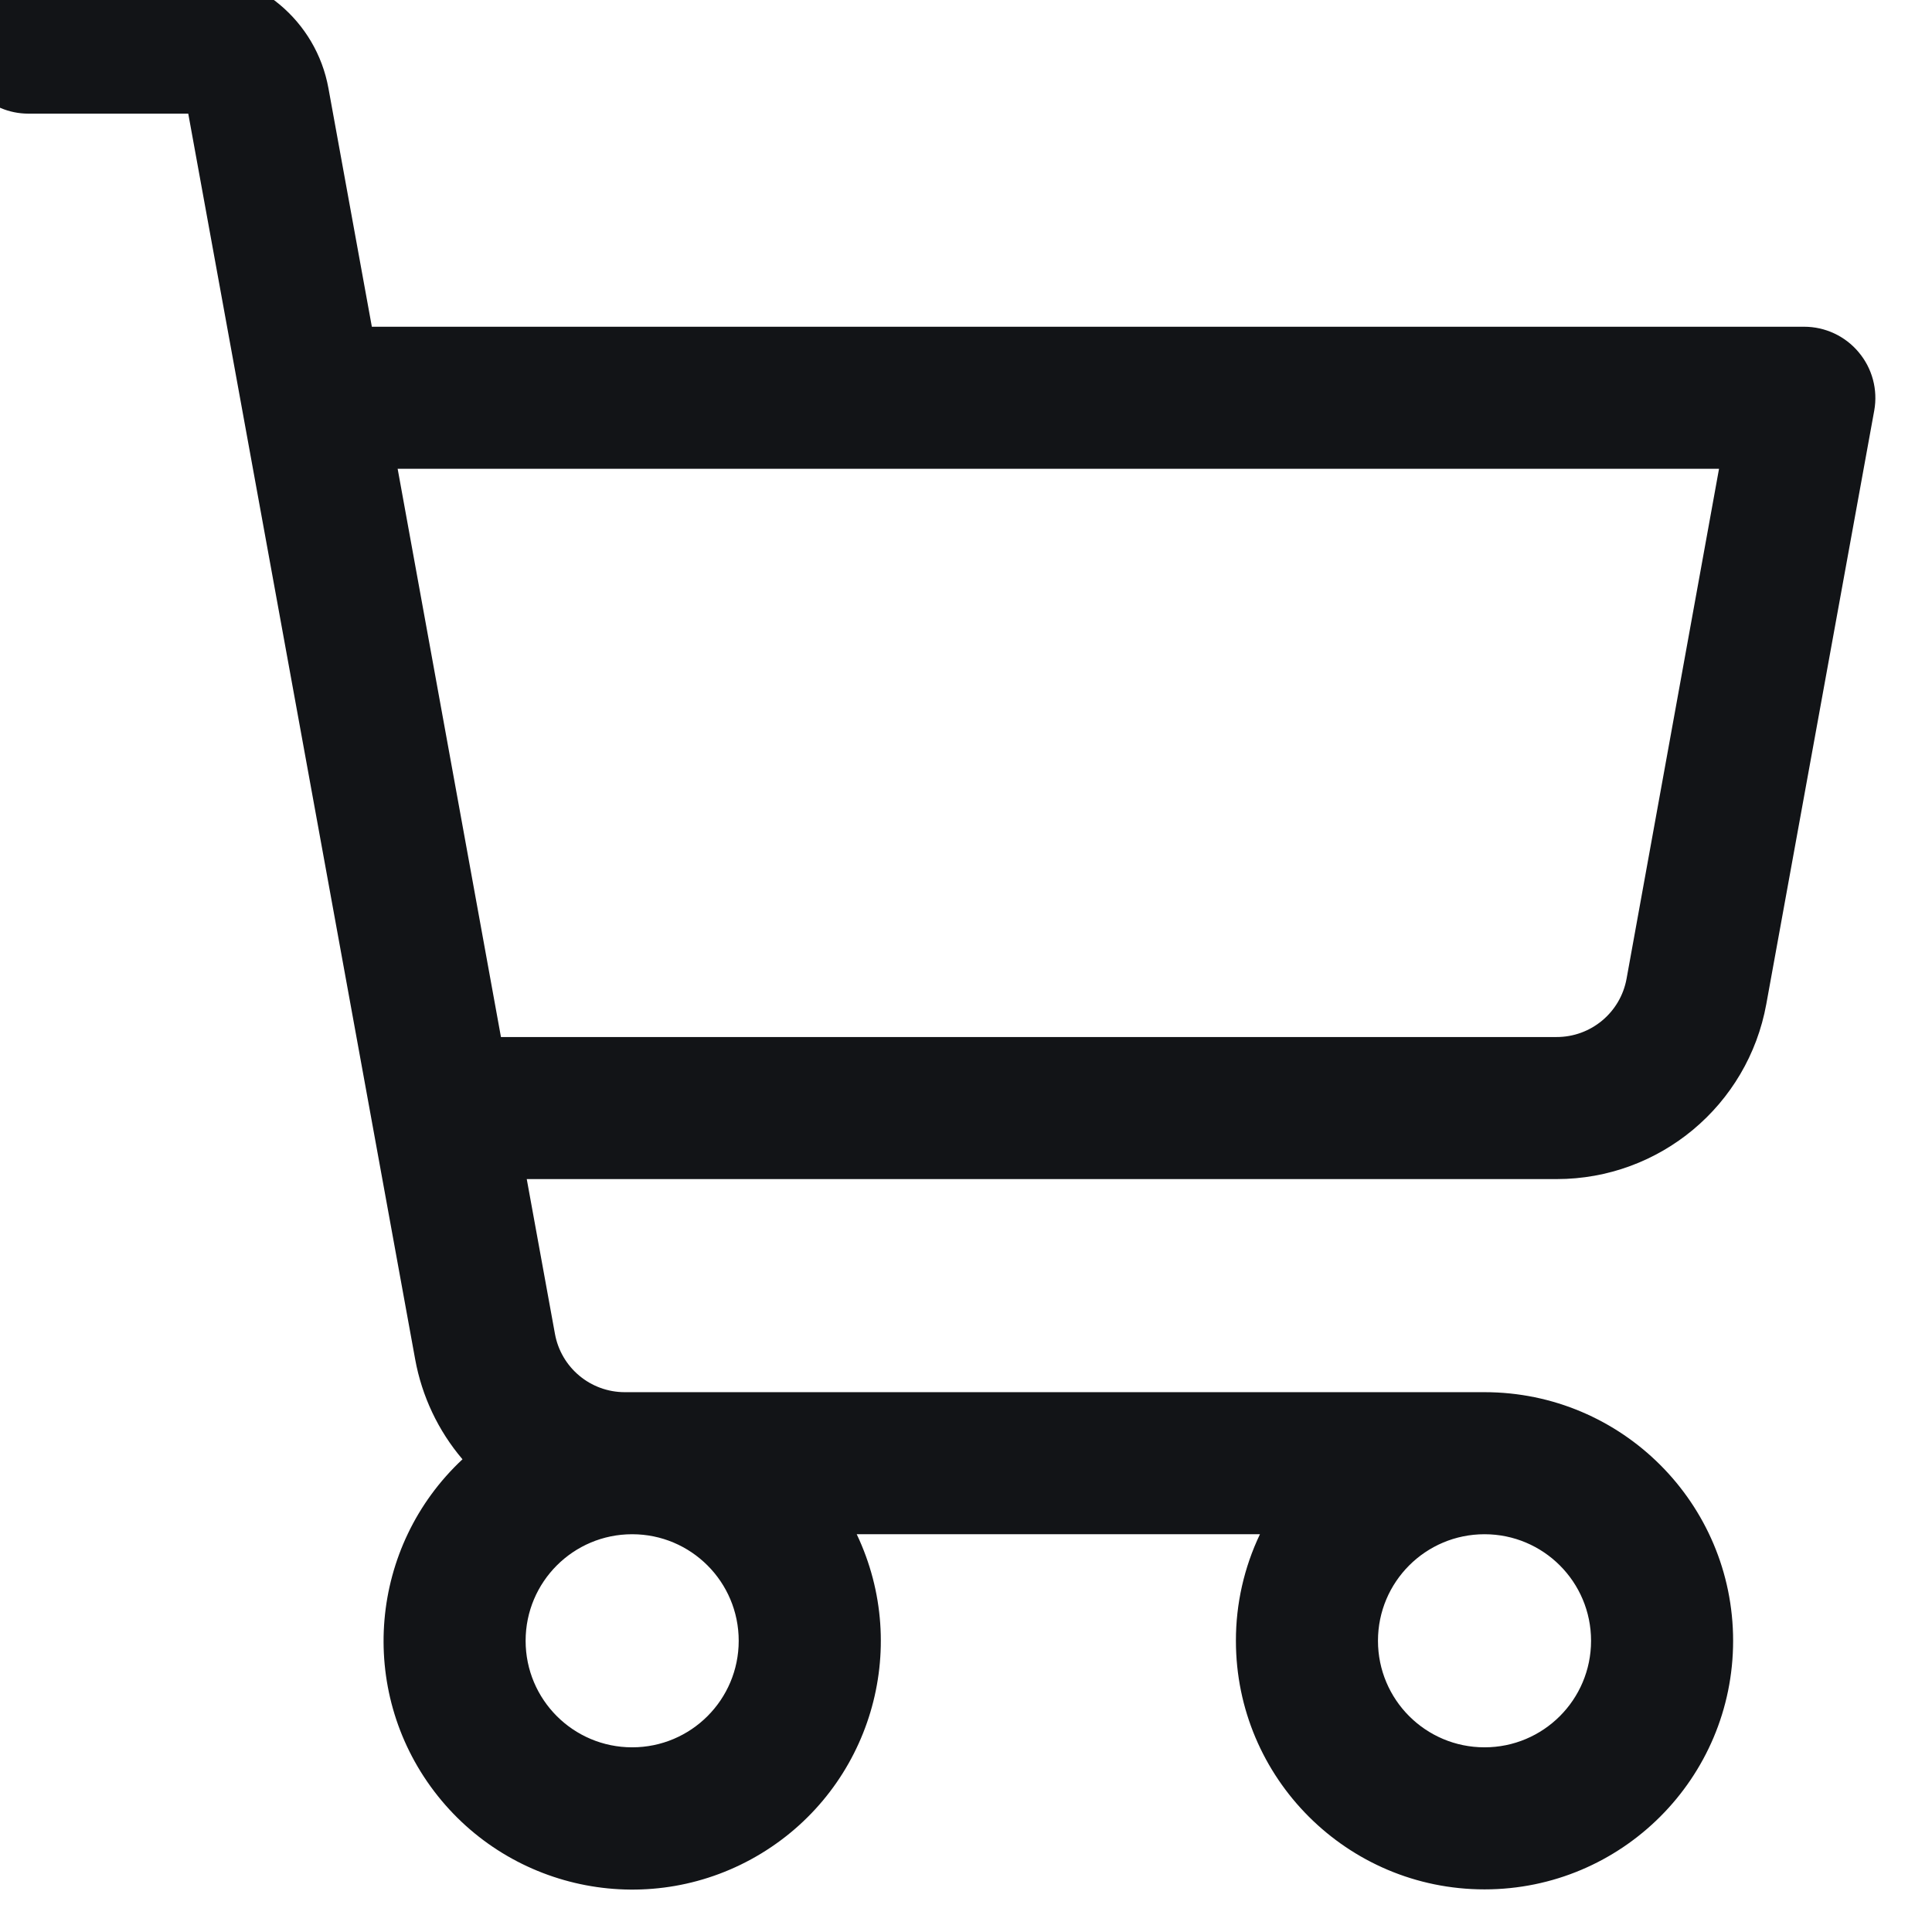 <svg width="34" height="34" viewBox="0 0 34 34" fill="none" xmlns="http://www.w3.org/2000/svg" xmlns:xlink="http://www.w3.org/1999/xlink">
<path d="M32.709,6.198C32.472,5.914 32.12,5.75 31.75,5.75L6.544,5.75L5.78,1.553C5.564,0.364 4.529,-0.5 3.32,-0.5L0.5,-0.5C-0.19,-0.5 -0.75,0.06 -0.75,0.75C-0.75,1.44 -0.19,2 0.5,2L3.313,2L7.306,23.92C7.424,24.57 7.711,25.178 8.139,25.681C6.5,27.212 6.284,29.735 7.639,31.522C8.995,33.309 11.482,33.782 13.398,32.617C15.315,31.451 16.04,29.026 15.077,27L22.173,27C21.894,27.585 21.749,28.226 21.75,28.875C21.75,31.291 23.709,33.25 26.125,33.25C28.541,33.25 30.5,31.291 30.5,28.875C30.5,26.459 28.541,24.5 26.125,24.5L10.995,24.5C10.391,24.5 9.874,24.068 9.766,23.473L9.27,20.75L27.395,20.75C29.208,20.75 30.76,19.453 31.084,17.67L32.984,7.223C33.049,6.858 32.949,6.482 32.709,6.198L32.709,6.198ZM13,28.875C13,29.911 12.161,30.75 11.125,30.75C10.089,30.75 9.25,29.911 9.25,28.875C9.25,27.839 10.089,27 11.125,27C12.161,27 13,27.839 13,28.875L13,28.875ZM28,28.875C28,29.911 27.161,30.75 26.125,30.75C25.089,30.75 24.25,29.911 24.25,28.875C24.25,27.839 25.089,27 26.125,27C27.161,27 28,27.839 28,28.875L28,28.875ZM28.625,17.223C28.517,17.82 27.996,18.252 27.391,18.25L8.816,18.25L6.998,8.25L30.252,8.25L28.625,17.223Z" clip-rule="evenodd" fill-rule="evenodd" fill="#121417"/>
</svg>
